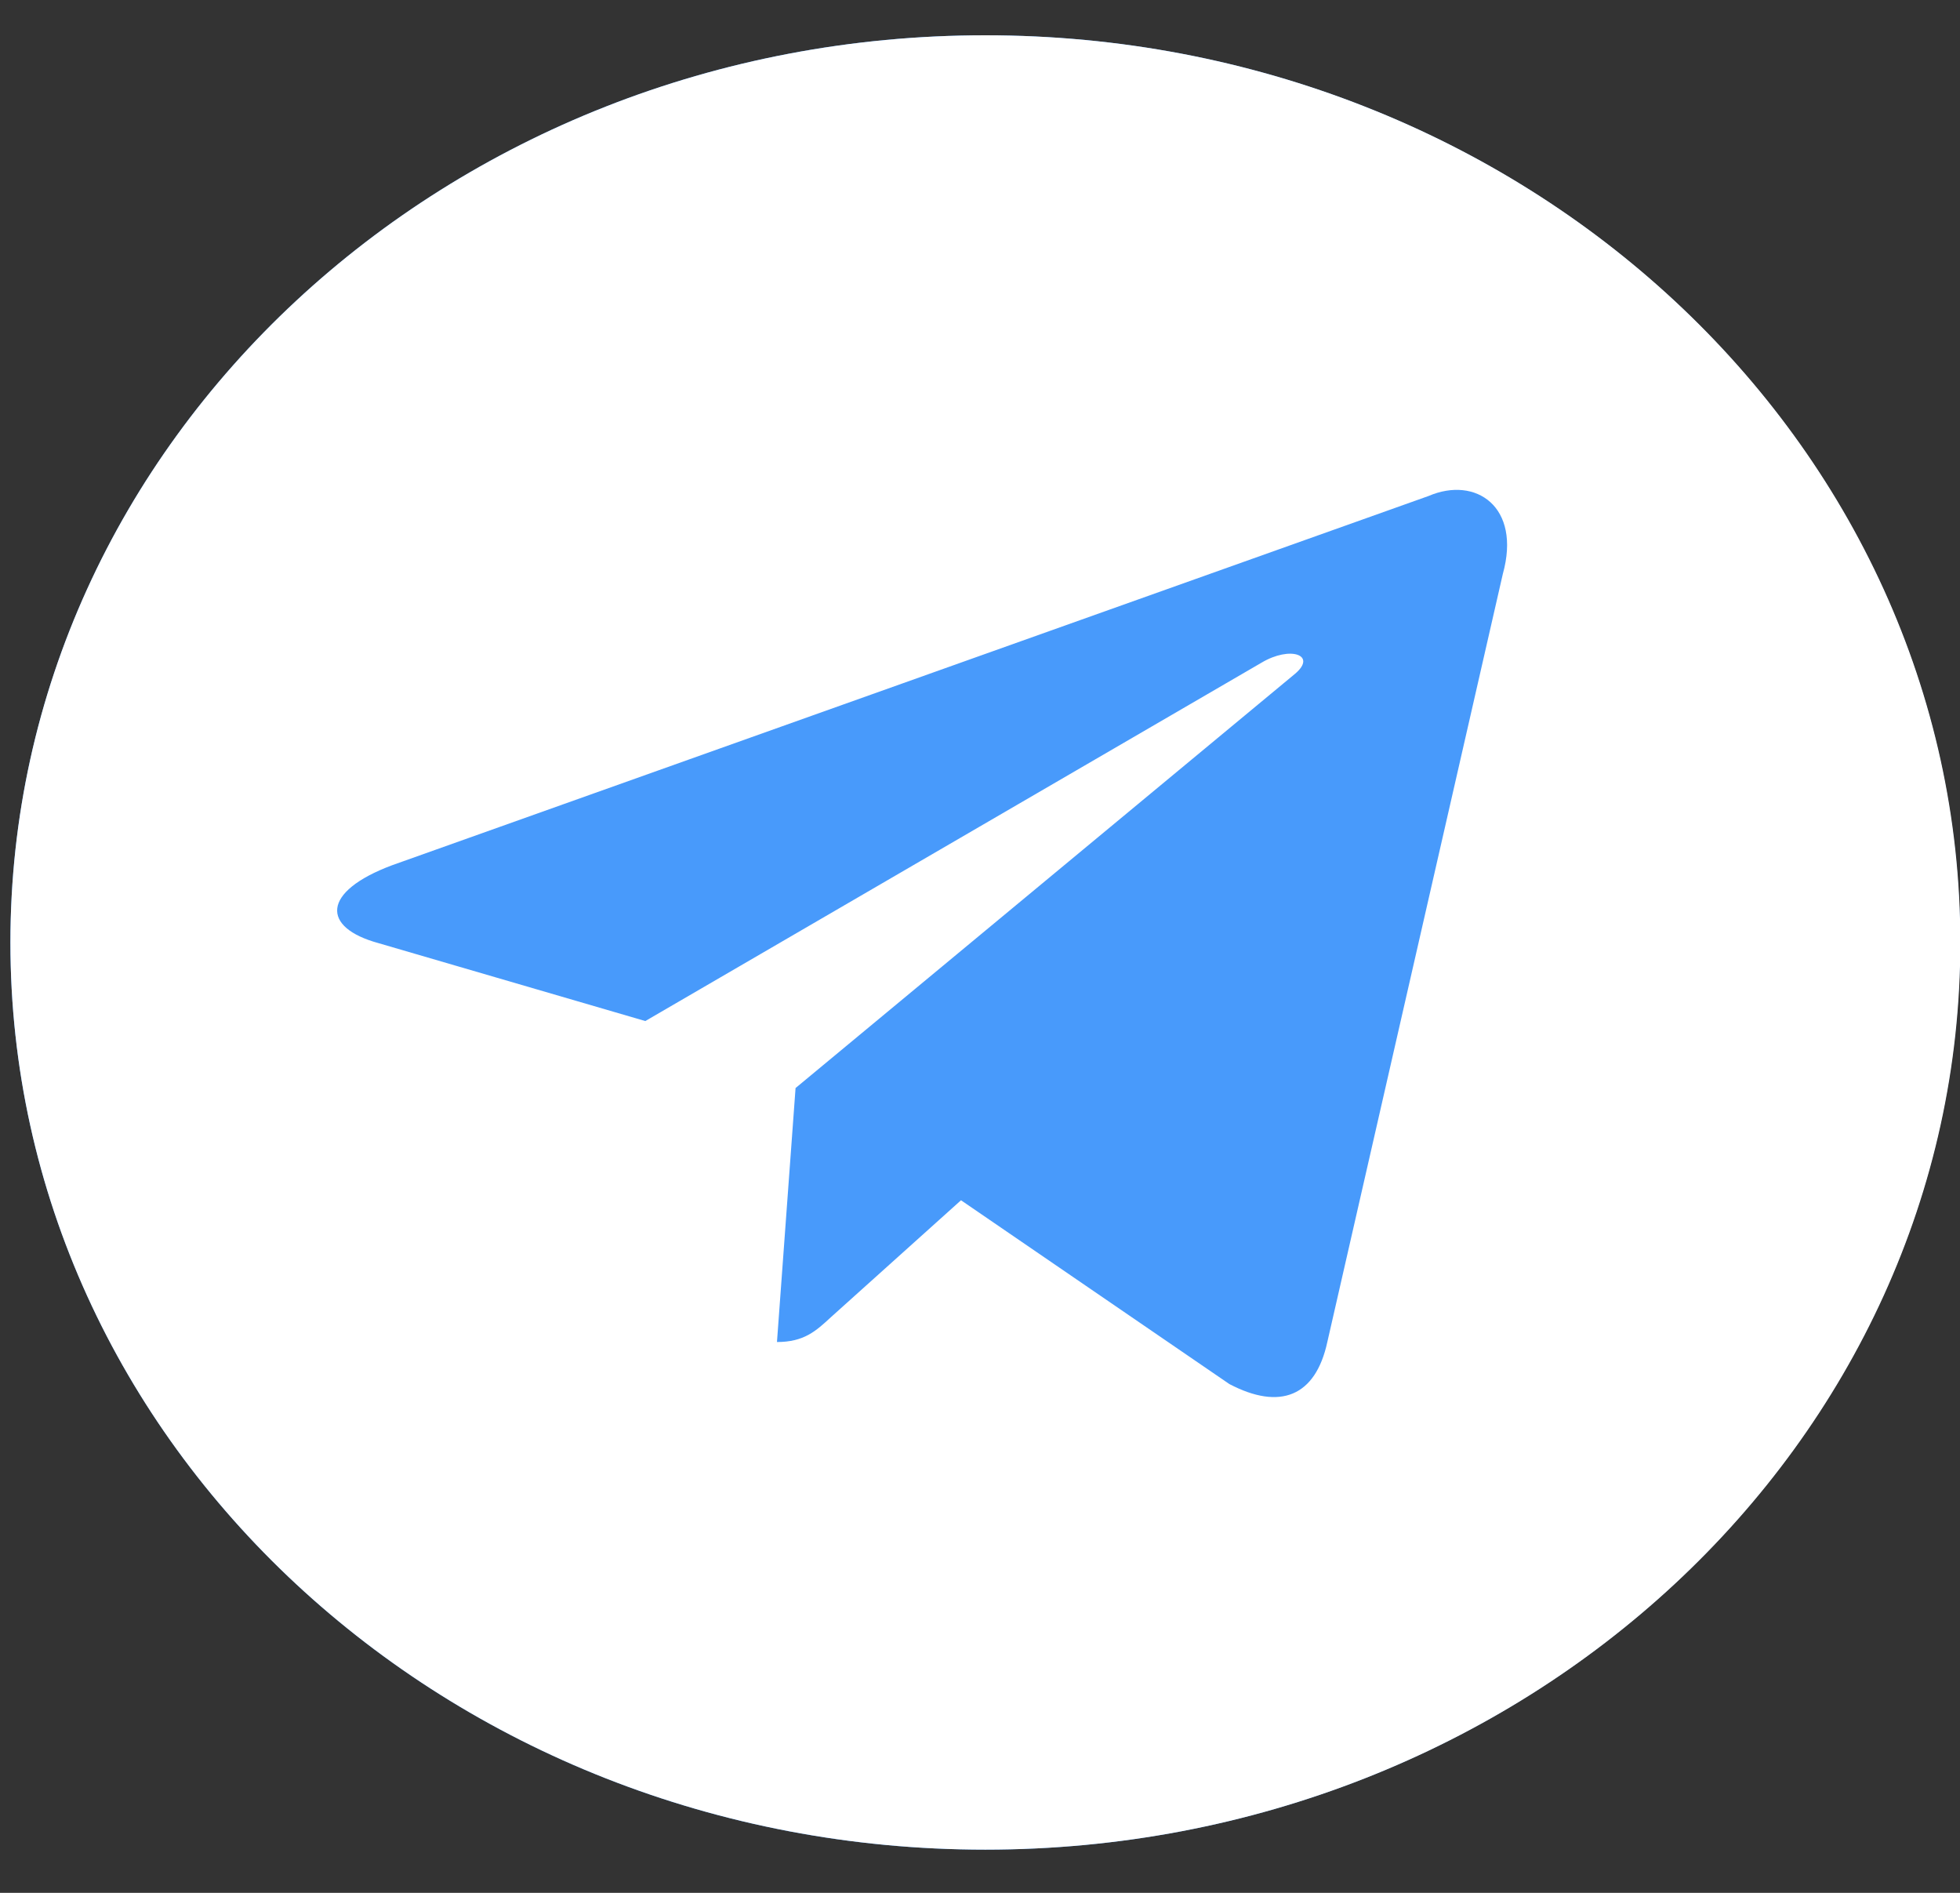 <svg width="29" height="28" viewBox="0 0 29 28" fill="none" xmlns="http://www.w3.org/2000/svg">
<rect x="0" y="0" width="29" height="28" fill="#333333" stroke="none"/>
<g clip-path="url(#clip0_6_35)">
<path d="M14.577 27.361C22.543 27.361 29 21.353 29 13.941C29 6.53 22.543 0.522 14.577 0.522C6.611 0.522 0.154 6.53 0.154 13.941C0.154 21.353 6.611 27.361 14.577 27.361Z" fill="#489AFB"/>
<path d="M14.579 0.522C22.547 0.522 29.005 6.53 29.005 13.941C29.005 21.353 22.547 27.361 14.579 27.361C6.612 27.361 0.154 21.353 0.154 13.941C0.154 6.53 6.612 0.522 14.579 0.522ZM22.236 8.489C22.511 7.498 21.837 7.037 21.137 7.337L5.802 12.799C4.753 13.191 4.753 13.721 5.602 13.952L9.548 15.104L18.665 9.803C19.089 9.55 19.489 9.688 19.164 9.965L11.771 16.095L11.496 19.852C11.896 19.852 12.071 19.691 12.296 19.483L14.219 17.755L18.19 20.474C18.939 20.866 19.464 20.659 19.639 19.852L22.236 8.489Z" fill="white"/>
</g>
<defs>
<clipPath id="clip0_6_35">
<rect width="28.846" height="26.84" fill="white" transform="translate(0.154 0.522)"/>
</clipPath>
</defs>
</svg>
